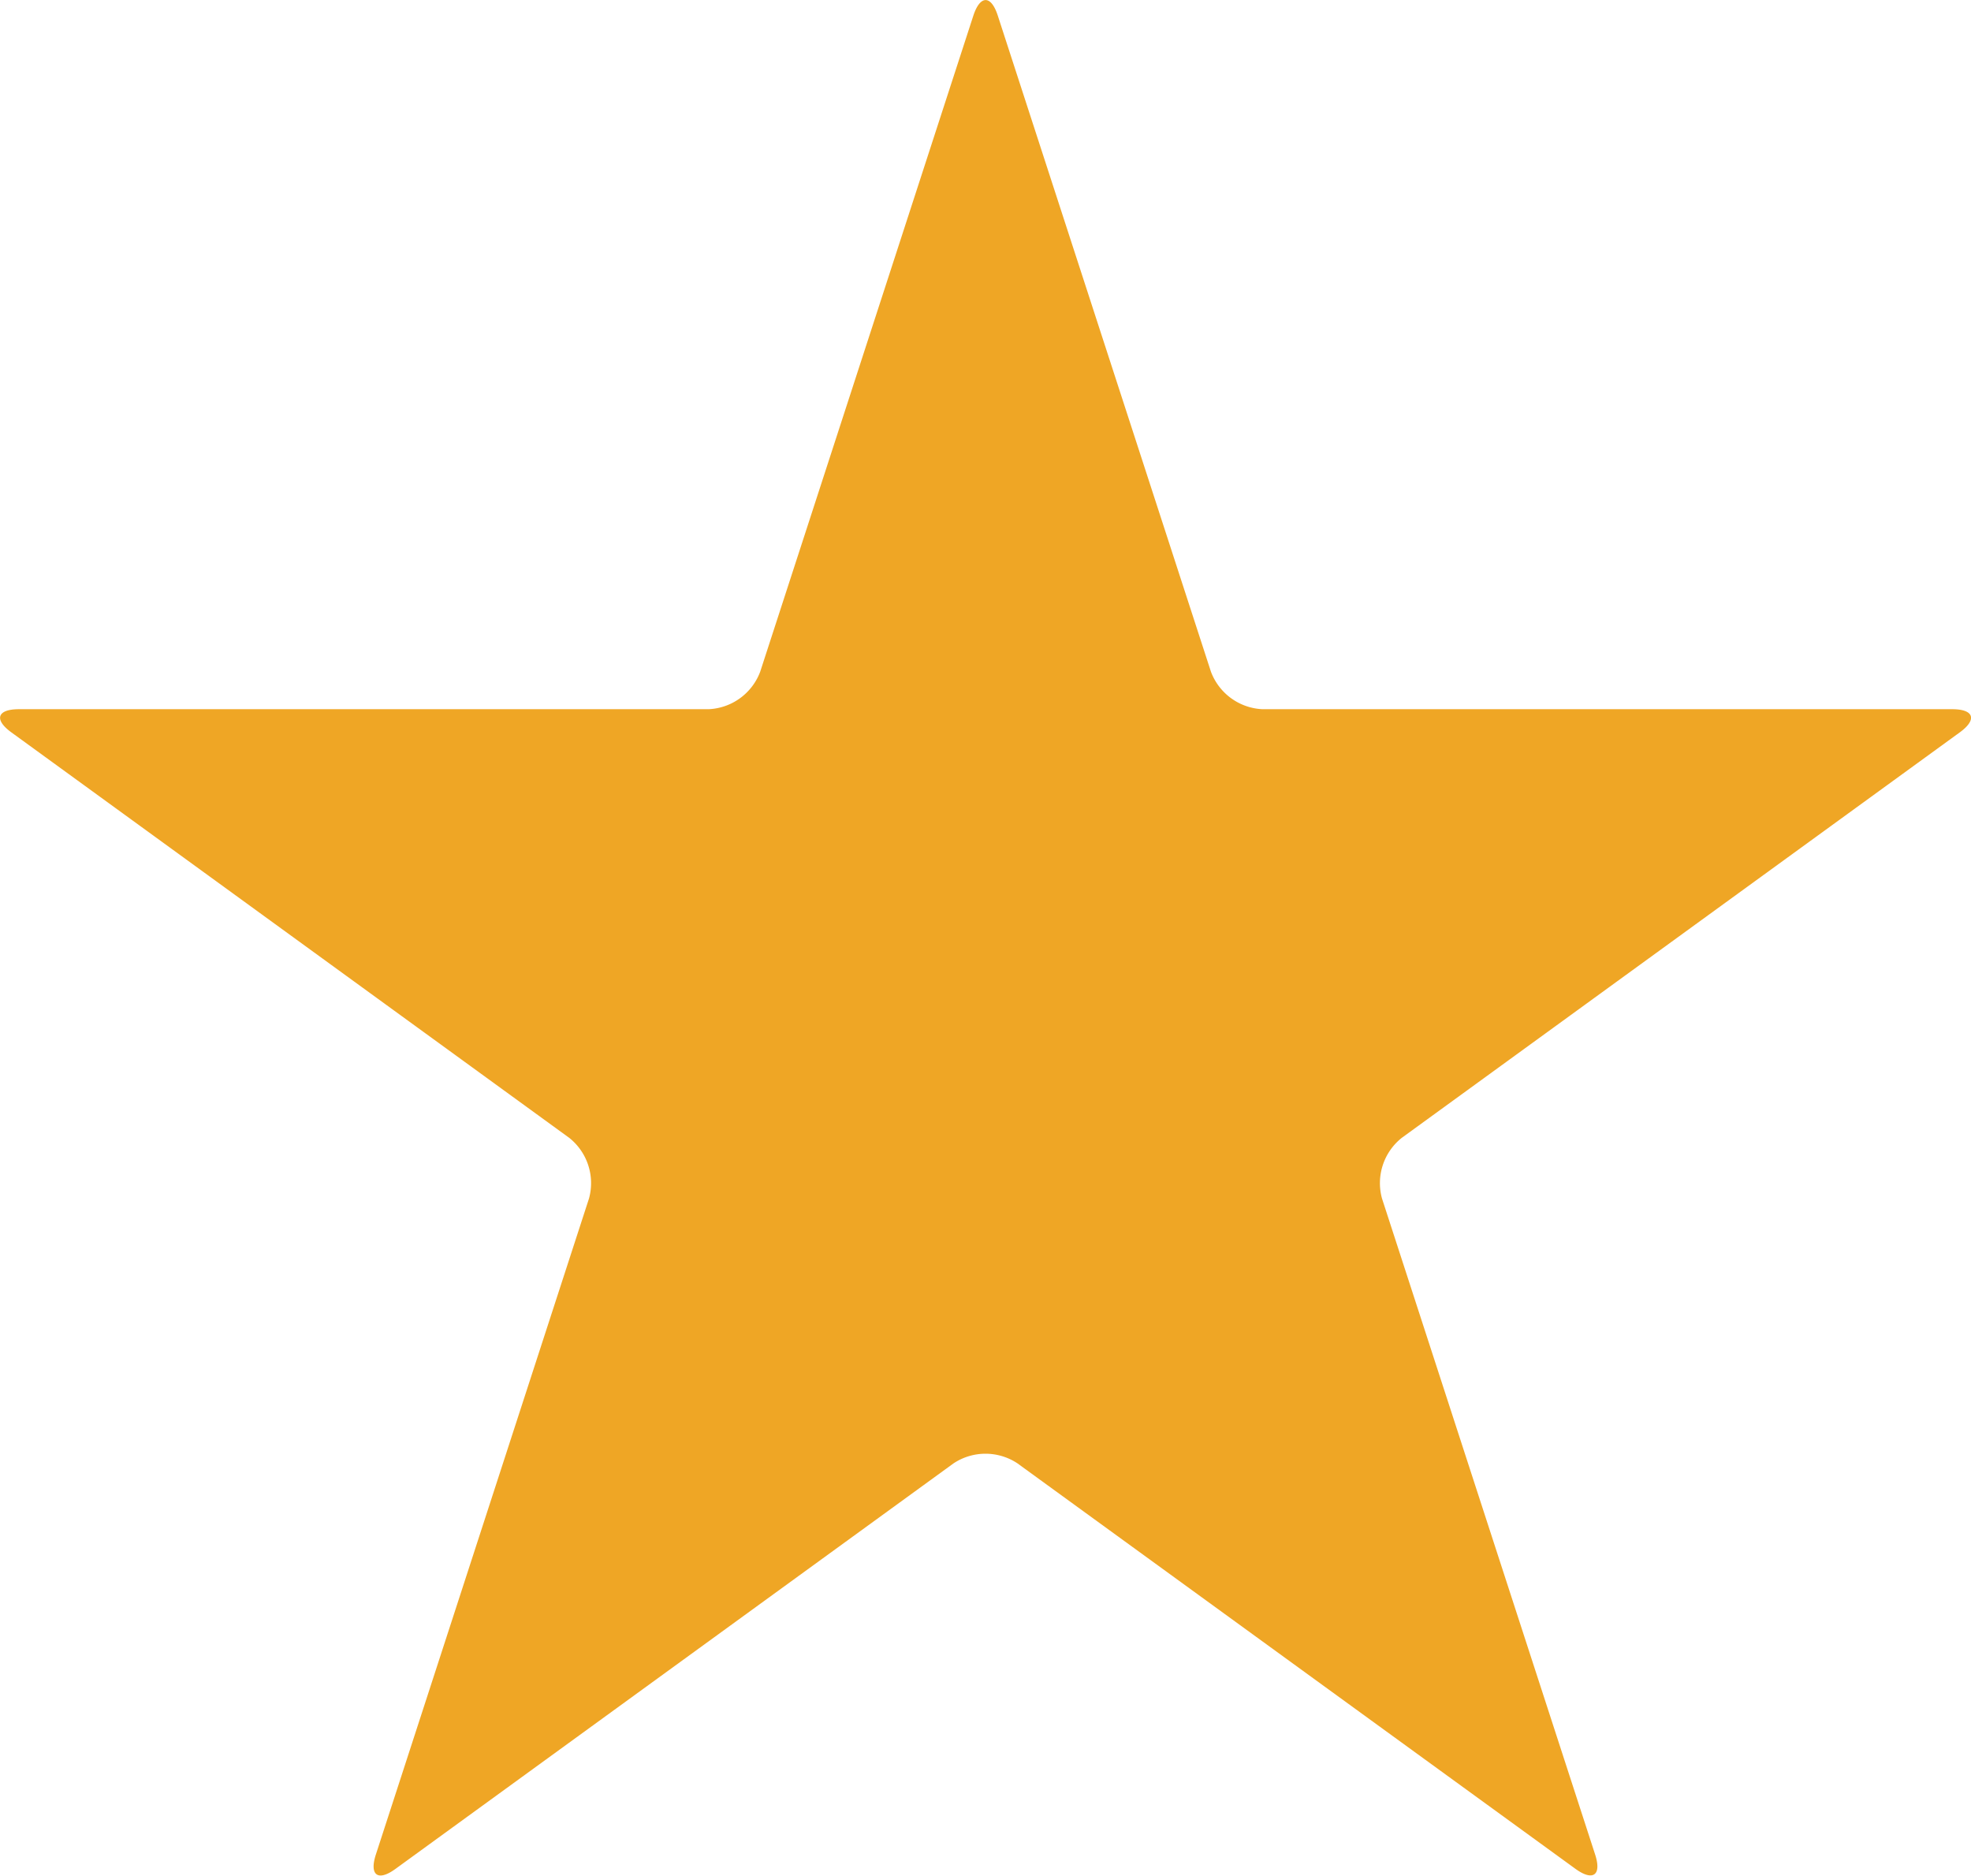 <svg xmlns="http://www.w3.org/2000/svg" width="13.871" height="13.197" viewBox="0 0 13.871 13.197"><defs><style>.a{fill:#efa625;}</style></defs><path class="a" d="M8.885,14.864a.407.407,0,0,1-.363-.264l-1.5-4.616c-.047-.146-.124-.146-.172,0L5.35,14.6a.407.407,0,0,1-.363.264H.133c-.153,0-.177.073-.053.163L4.006,17.88a.407.407,0,0,1,.139.427l-1.5,4.616c-.047.146.015.191.139.1l3.927-2.853a.407.407,0,0,1,.449,0l3.927,2.853c.124.09.186.045.139-.1l-1.5-4.616a.407.407,0,0,1,.139-.427l3.927-2.853c.124-.09.1-.163-.053-.163H8.885Z" transform="translate(0 -9.874)"/></svg>